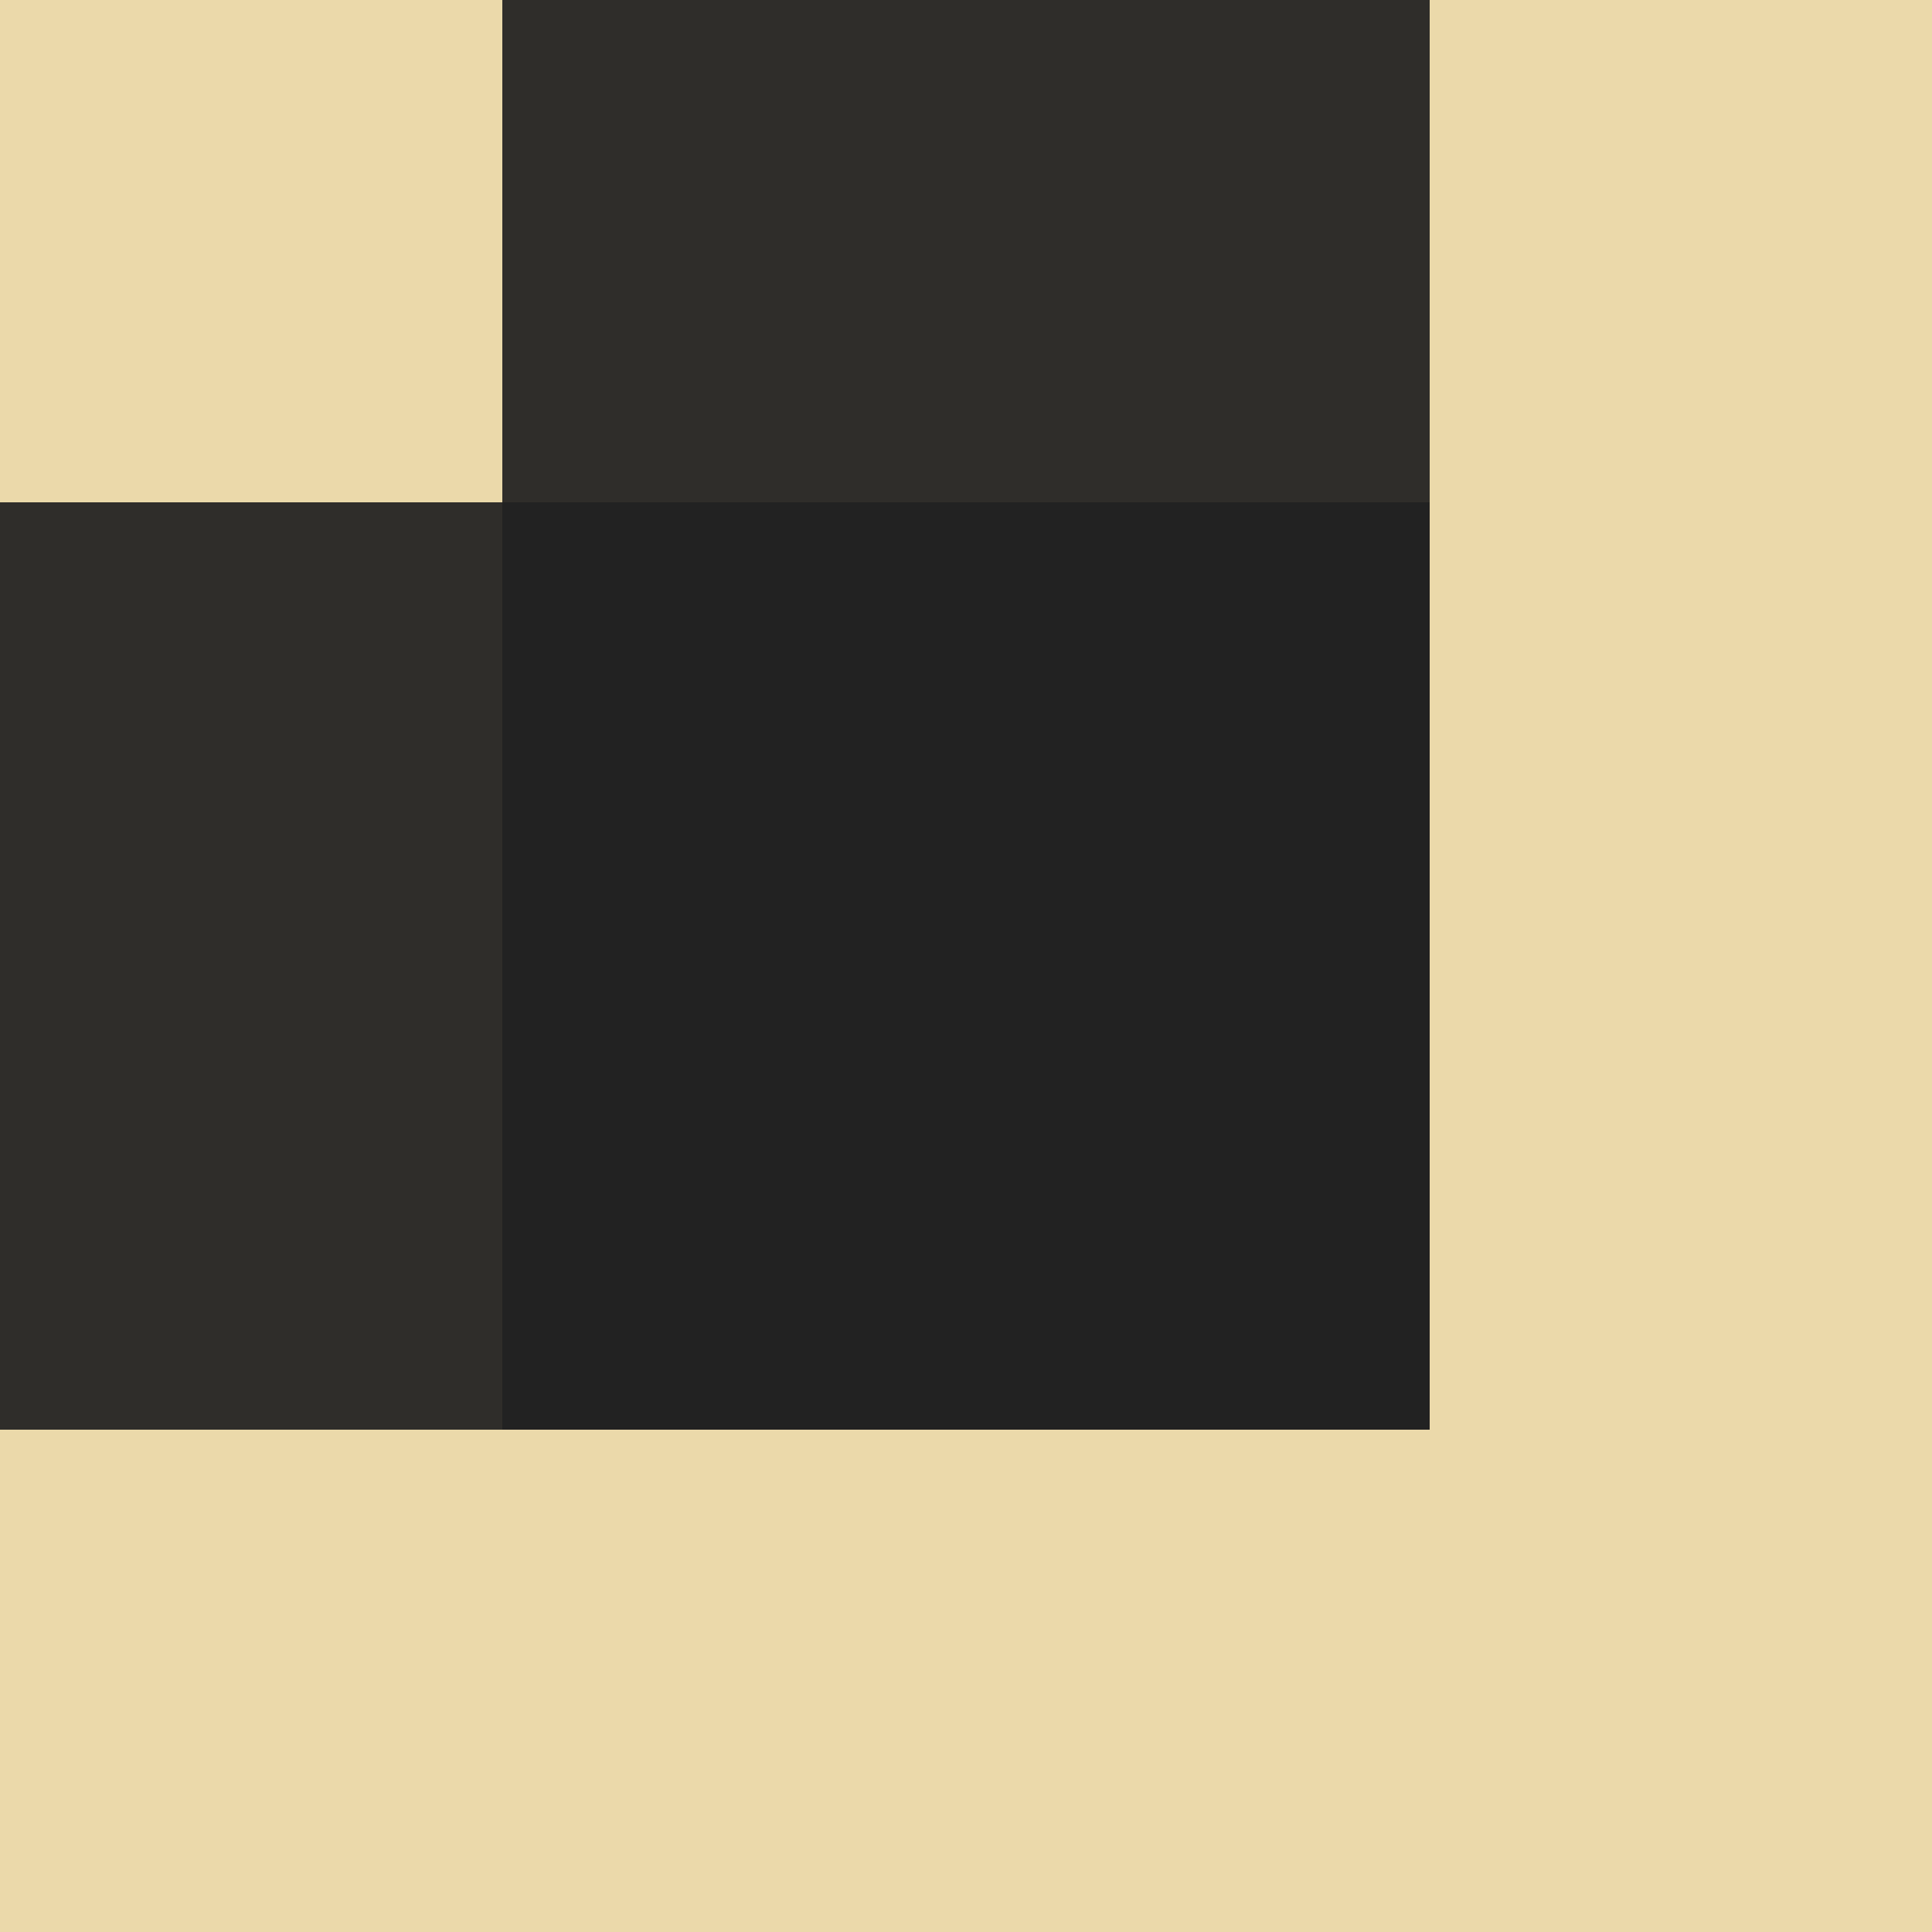 <svg width="60" height="60" viewBox="0 0 60 60" fill="none" xmlns="http://www.w3.org/2000/svg">
<rect x="60" y="60" width="60" height="60" transform="rotate(-180 60 60)" fill="#EBD9AA"/>
<rect x="44.4" y="15.6" width="28.8" height="44.4" transform="rotate(90 44.4 15.6)" fill="#222222" fill-opacity="0.93"/>
<rect x="44.4" y="44.4" width="28.8" height="44.4" transform="rotate(-180 44.4 44.4)" fill="#222222" fill-opacity="0.93"/>
</svg>
